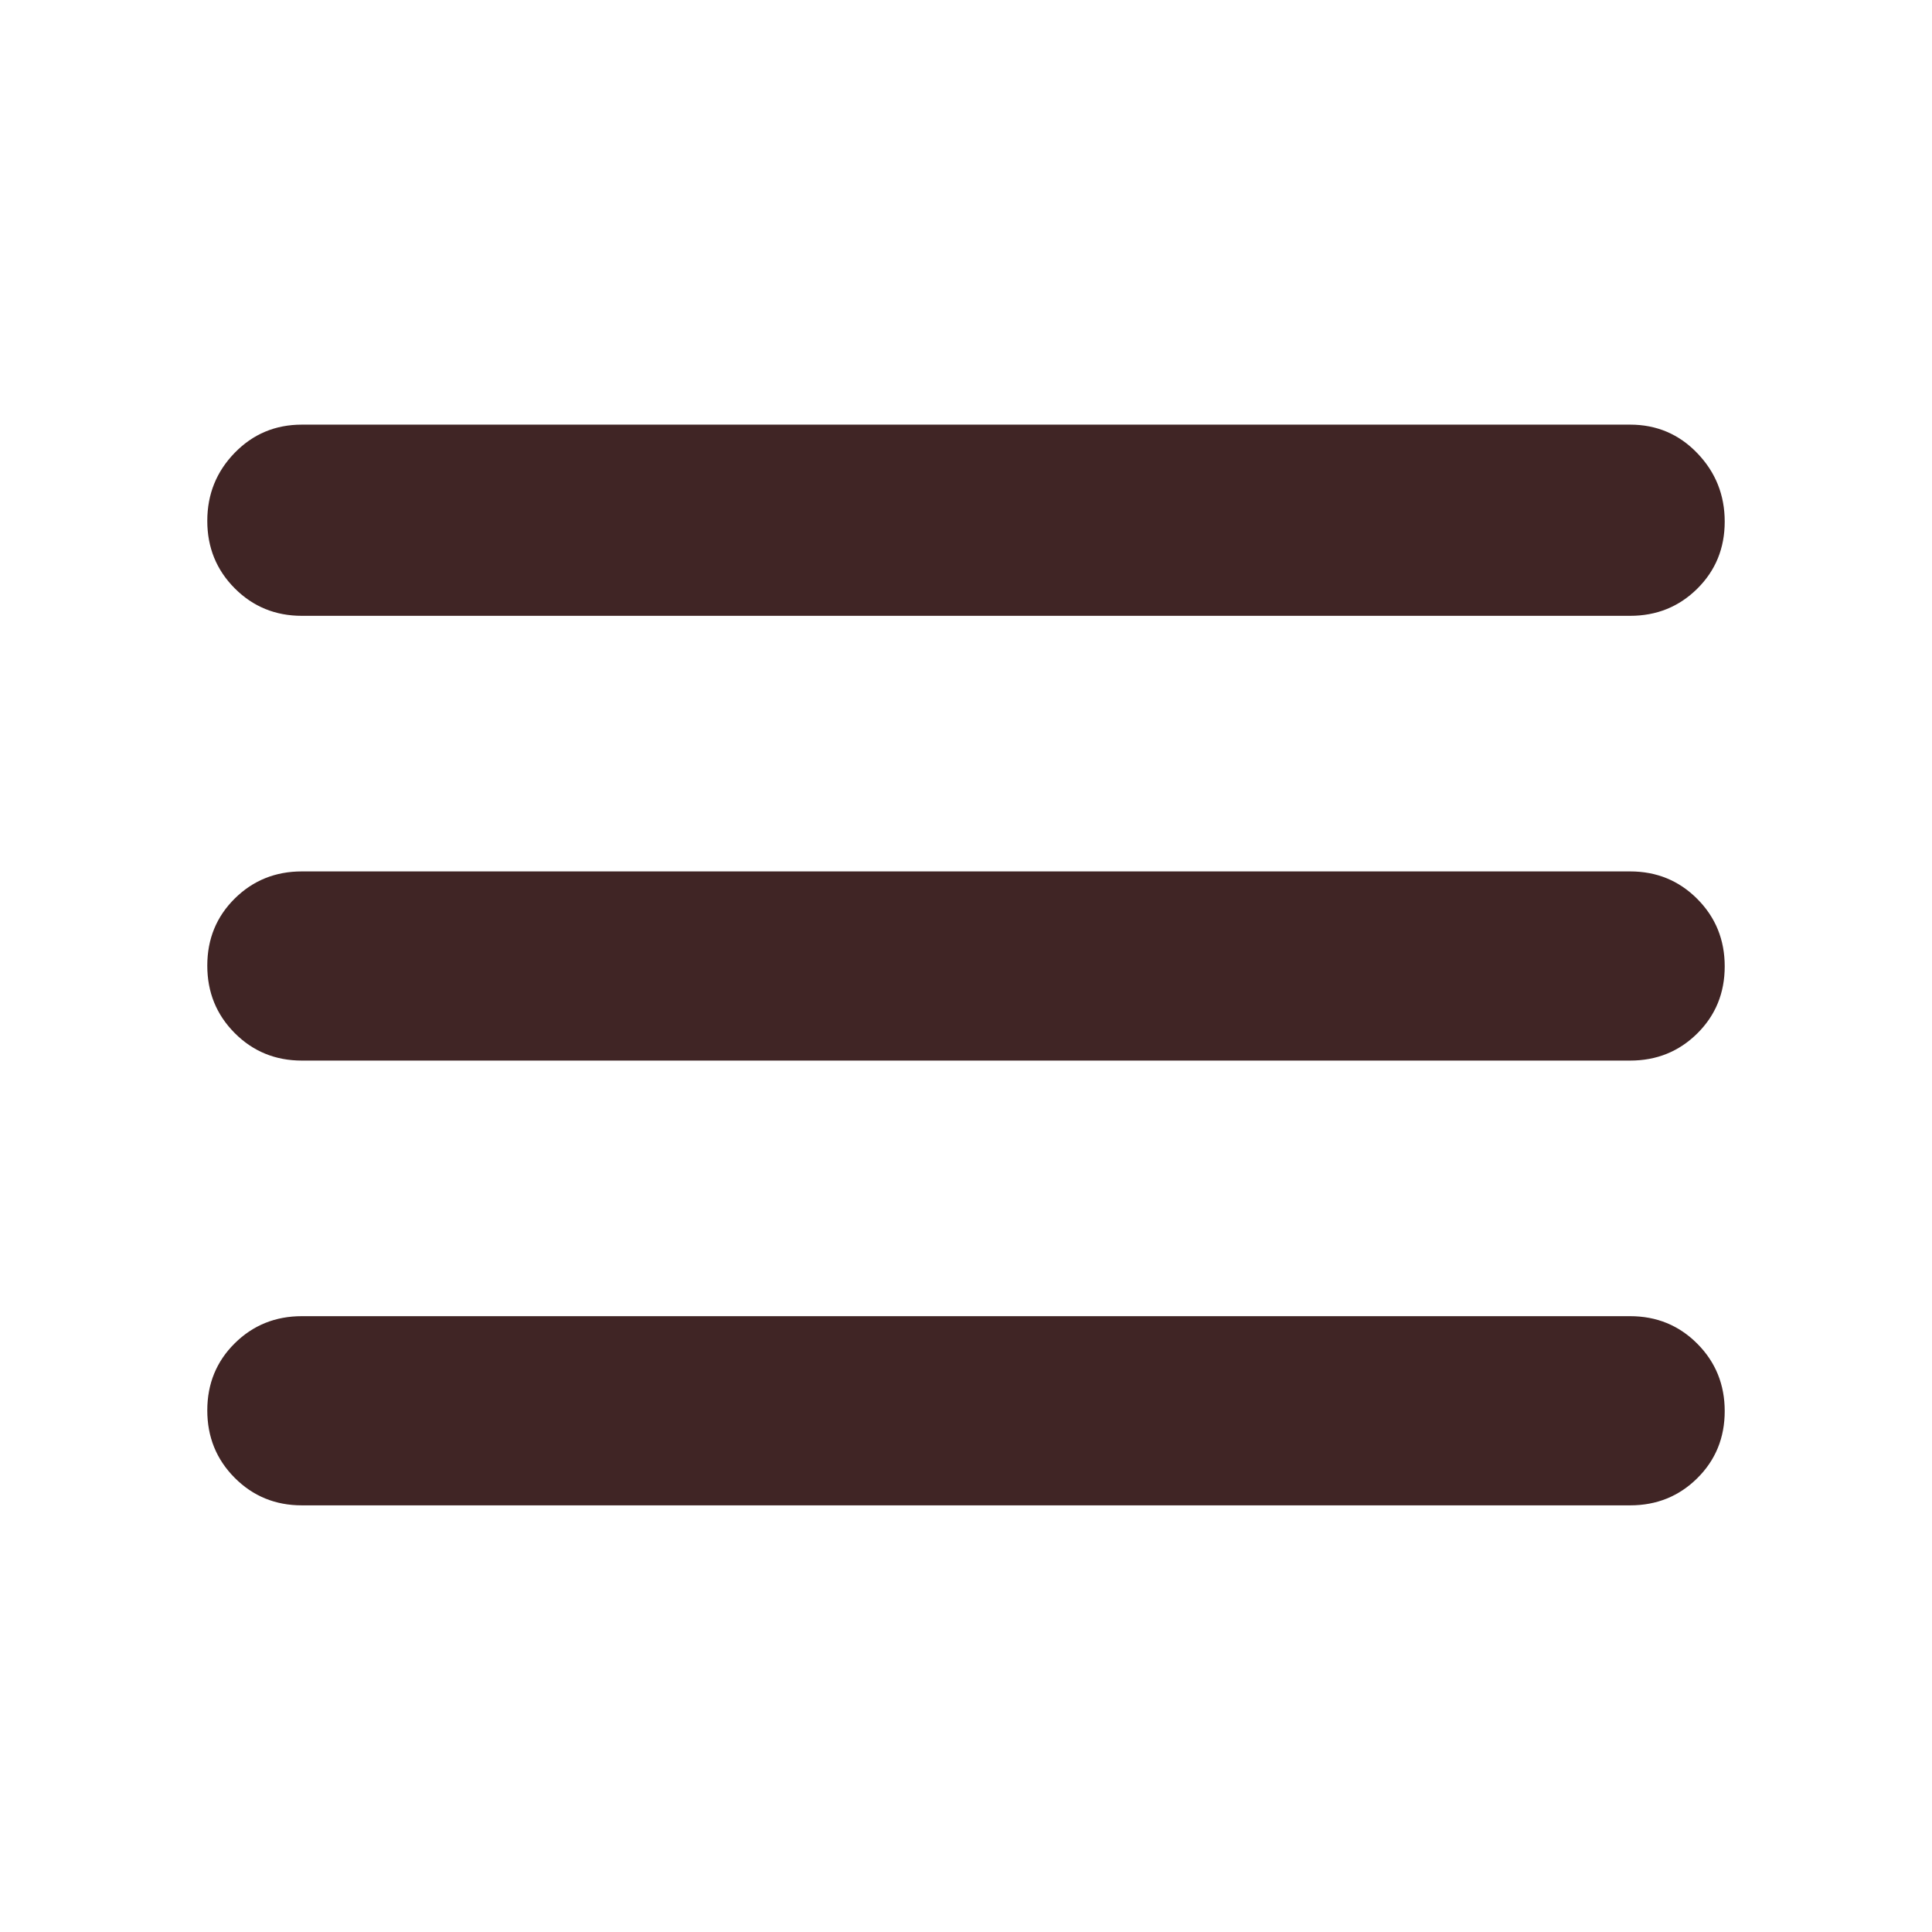 <svg width="48" height="48" viewBox="0 0 48 48" fill="none" xmlns="http://www.w3.org/2000/svg">
<path d="M7.5 37.4C6.842 37.4 6.285 37.172 5.831 36.716C5.377 36.26 5.15 35.702 5.15 35.041C5.15 34.38 5.377 33.825 5.831 33.375C6.285 32.925 6.842 32.7 7.5 32.7H40.5C41.158 32.7 41.715 32.928 42.169 33.384C42.623 33.84 42.85 34.398 42.85 35.059C42.85 35.72 42.623 36.275 42.169 36.725C41.715 37.175 41.158 37.4 40.5 37.4H7.5ZM7.5 26.35C6.842 26.35 6.285 26.122 5.831 25.666C5.377 25.21 5.15 24.652 5.15 23.991C5.15 23.33 5.377 22.775 5.831 22.325C6.285 21.875 6.842 21.65 7.5 21.65H40.5C41.158 21.65 41.715 21.878 42.169 22.334C42.623 22.79 42.85 23.348 42.85 24.009C42.85 24.67 42.623 25.225 42.169 25.675C41.715 26.125 41.158 26.35 40.5 26.35H7.5ZM7.5 15.3C6.842 15.3 6.285 15.072 5.831 14.616C5.377 14.16 5.15 13.602 5.15 12.941C5.15 12.28 5.377 11.717 5.831 11.25C6.285 10.783 6.842 10.55 7.5 10.55H40.5C41.158 10.55 41.715 10.786 42.169 11.259C42.623 11.731 42.85 12.298 42.85 12.959C42.85 13.62 42.623 14.175 42.169 14.625C41.715 15.075 41.158 15.3 40.5 15.3H7.5Z" fill="#402525"/>
</svg>
